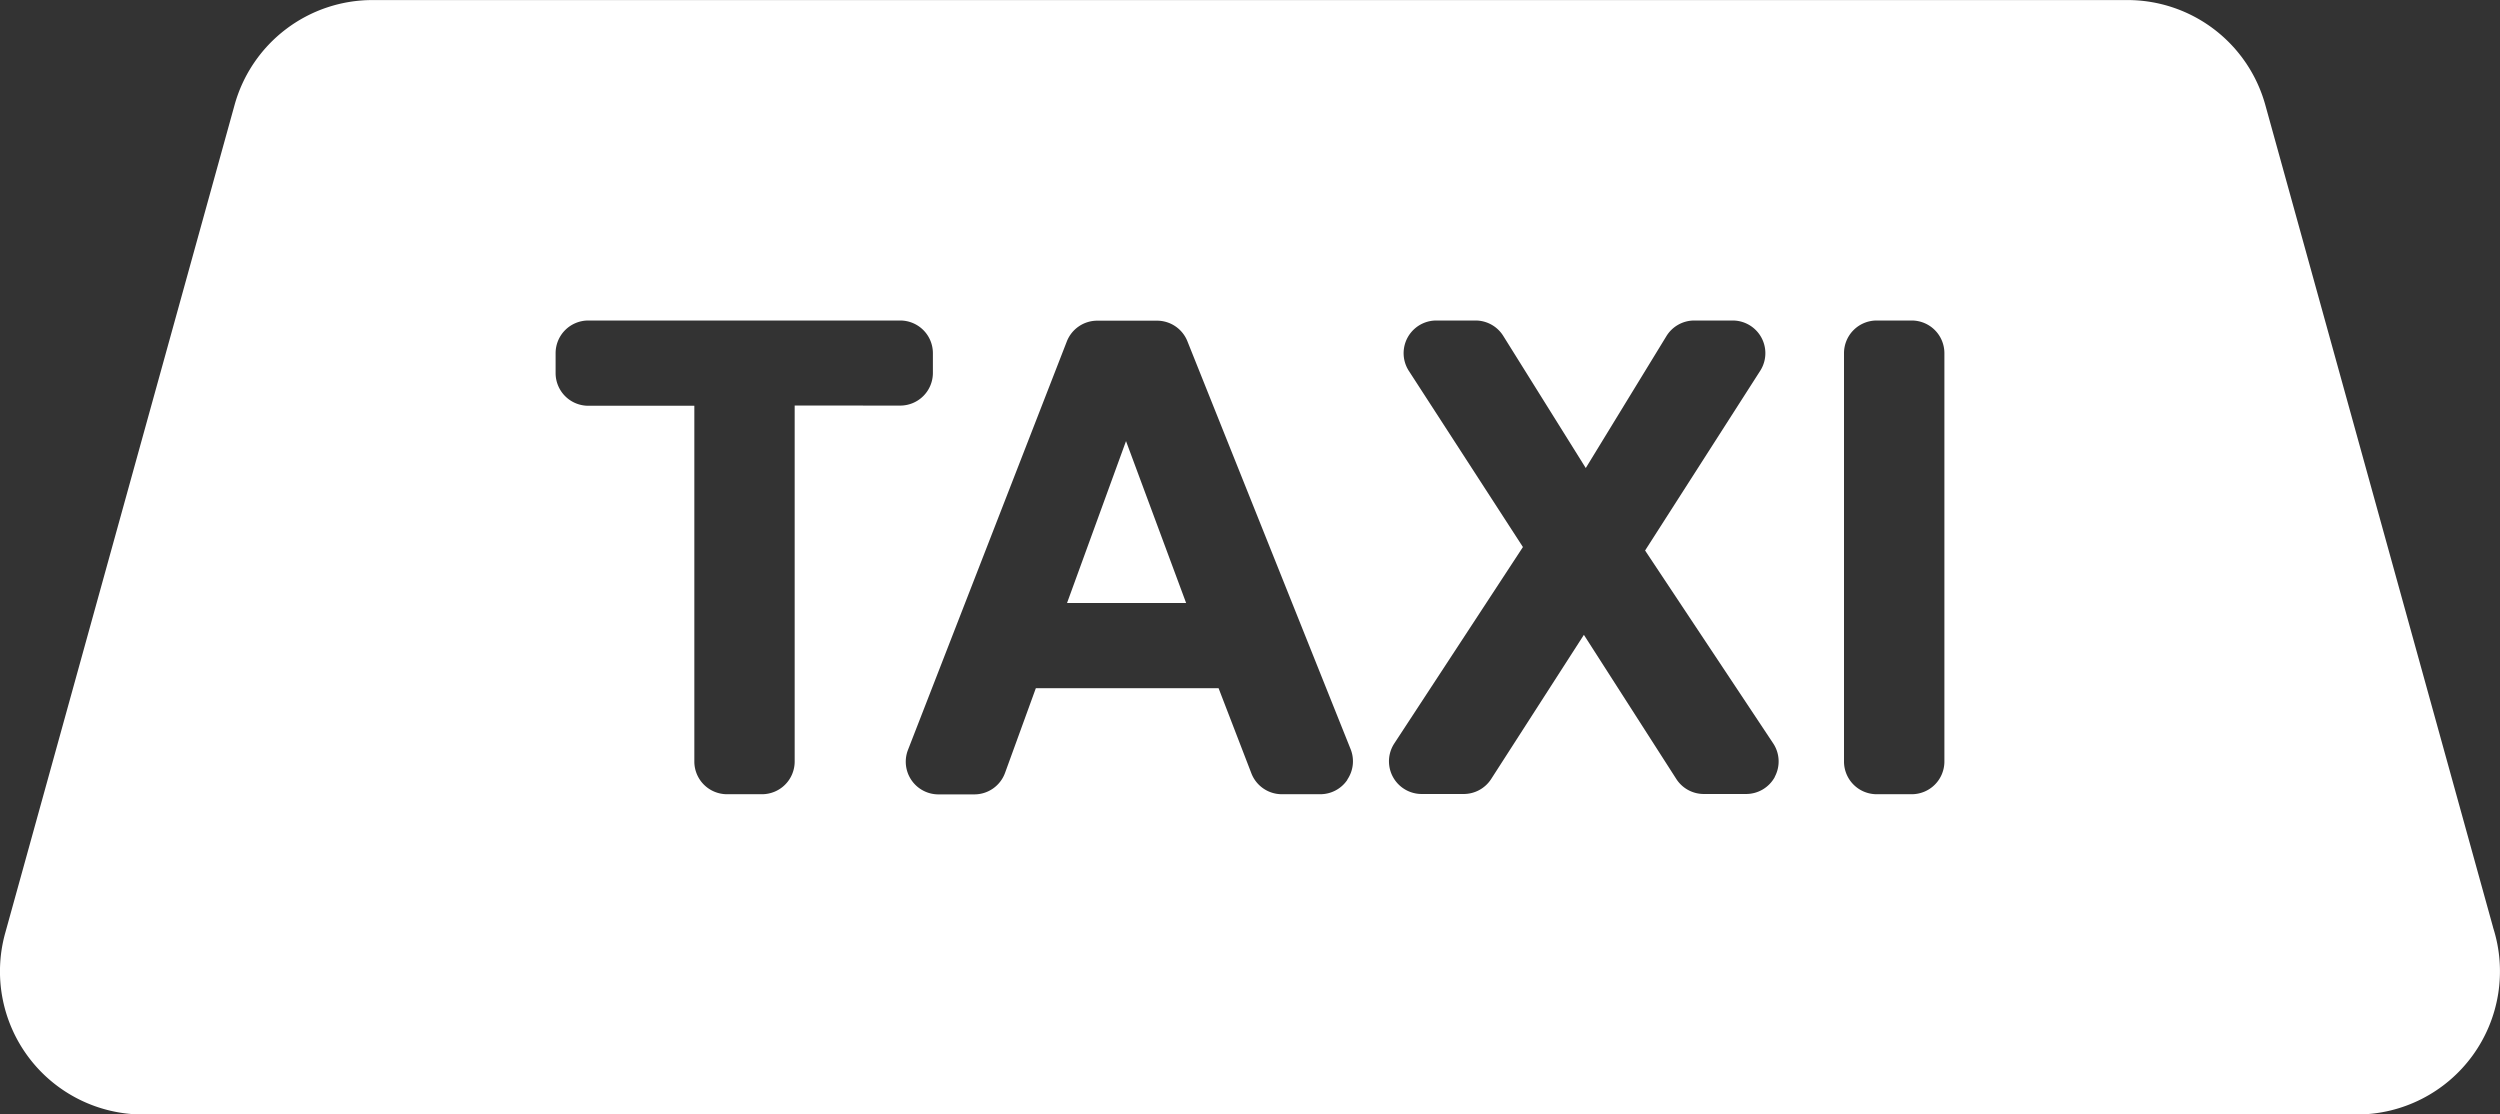 <svg xmlns="http://www.w3.org/2000/svg" width="44.078" height="19.649" viewBox="0 0 44.078 19.649">
  <rect x="0" y="0" width="44.078" height="19.649" fill="#333333" stroke="none"/>
  <g id="taxi-sign" transform="translate(0 -116.673)">
    <g id="Group_14" data-name="Group 14" transform="translate(0 116.673)">
      <path id="Path_11" data-name="Path 11" d="M179.7,193.817h2.1l-1.06-2.855Z" transform="translate(-160.887 -183.185)" fill="#fff"/>
      <path id="Path_12" data-name="Path 12" d="M43.956,133.023l-4.016-14.5a2.522,2.522,0,0,0-2.431-1.849H6.567a2.523,2.523,0,0,0-2.431,1.849l-4.044,14.6a2.523,2.523,0,0,0,2.431,3.2H41.555a2.524,2.524,0,0,0,2.4-3.3Zm-29.945-9.2V130.1a.576.576,0,0,1-.576.576h-.617a.576.576,0,0,1-.576-.576v-6.273h-1.87a.576.576,0,0,1-.576-.576V122.9a.576.576,0,0,1,.576-.576h5.5a.576.576,0,0,1,.576.576v.348a.576.576,0,0,1-.576.576Zm9.744,6.6a.575.575,0,0,1-.477.253H22.6a.576.576,0,0,1-.537-.369l-.578-1.5H18.263l-.543,1.493a.576.576,0,0,1-.541.379h-.633a.576.576,0,0,1-.537-.785l2.8-7.2a.576.576,0,0,1,.537-.367H20.4a.576.576,0,0,1,.535.362l2.881,7.2A.575.575,0,0,1,23.755,130.418Zm7.537-.051a.576.576,0,0,1-.508.3H30.04a.576.576,0,0,1-.485-.265l-1.629-2.541-1.635,2.542a.576.576,0,0,1-.484.264h-.742a.576.576,0,0,1-.482-.891l2.268-3.463-2.011-3.105a.576.576,0,0,1,.483-.889h.693a.576.576,0,0,1,.488.271l1.455,2.33,1.422-2.326a.576.576,0,0,1,.491-.275h.678a.576.576,0,0,1,.485.886l-2.03,3.169,2.258,3.4A.575.575,0,0,1,31.292,130.368Zm2.99-.272a.576.576,0,0,1-.576.576h-.618a.576.576,0,0,1-.576-.576v-7.2a.576.576,0,0,1,.576-.576h.618a.576.576,0,0,1,.576.576Z" transform="translate(0 -116.673)" fill="#fff"/>
    </g>
  </g>
</svg>

